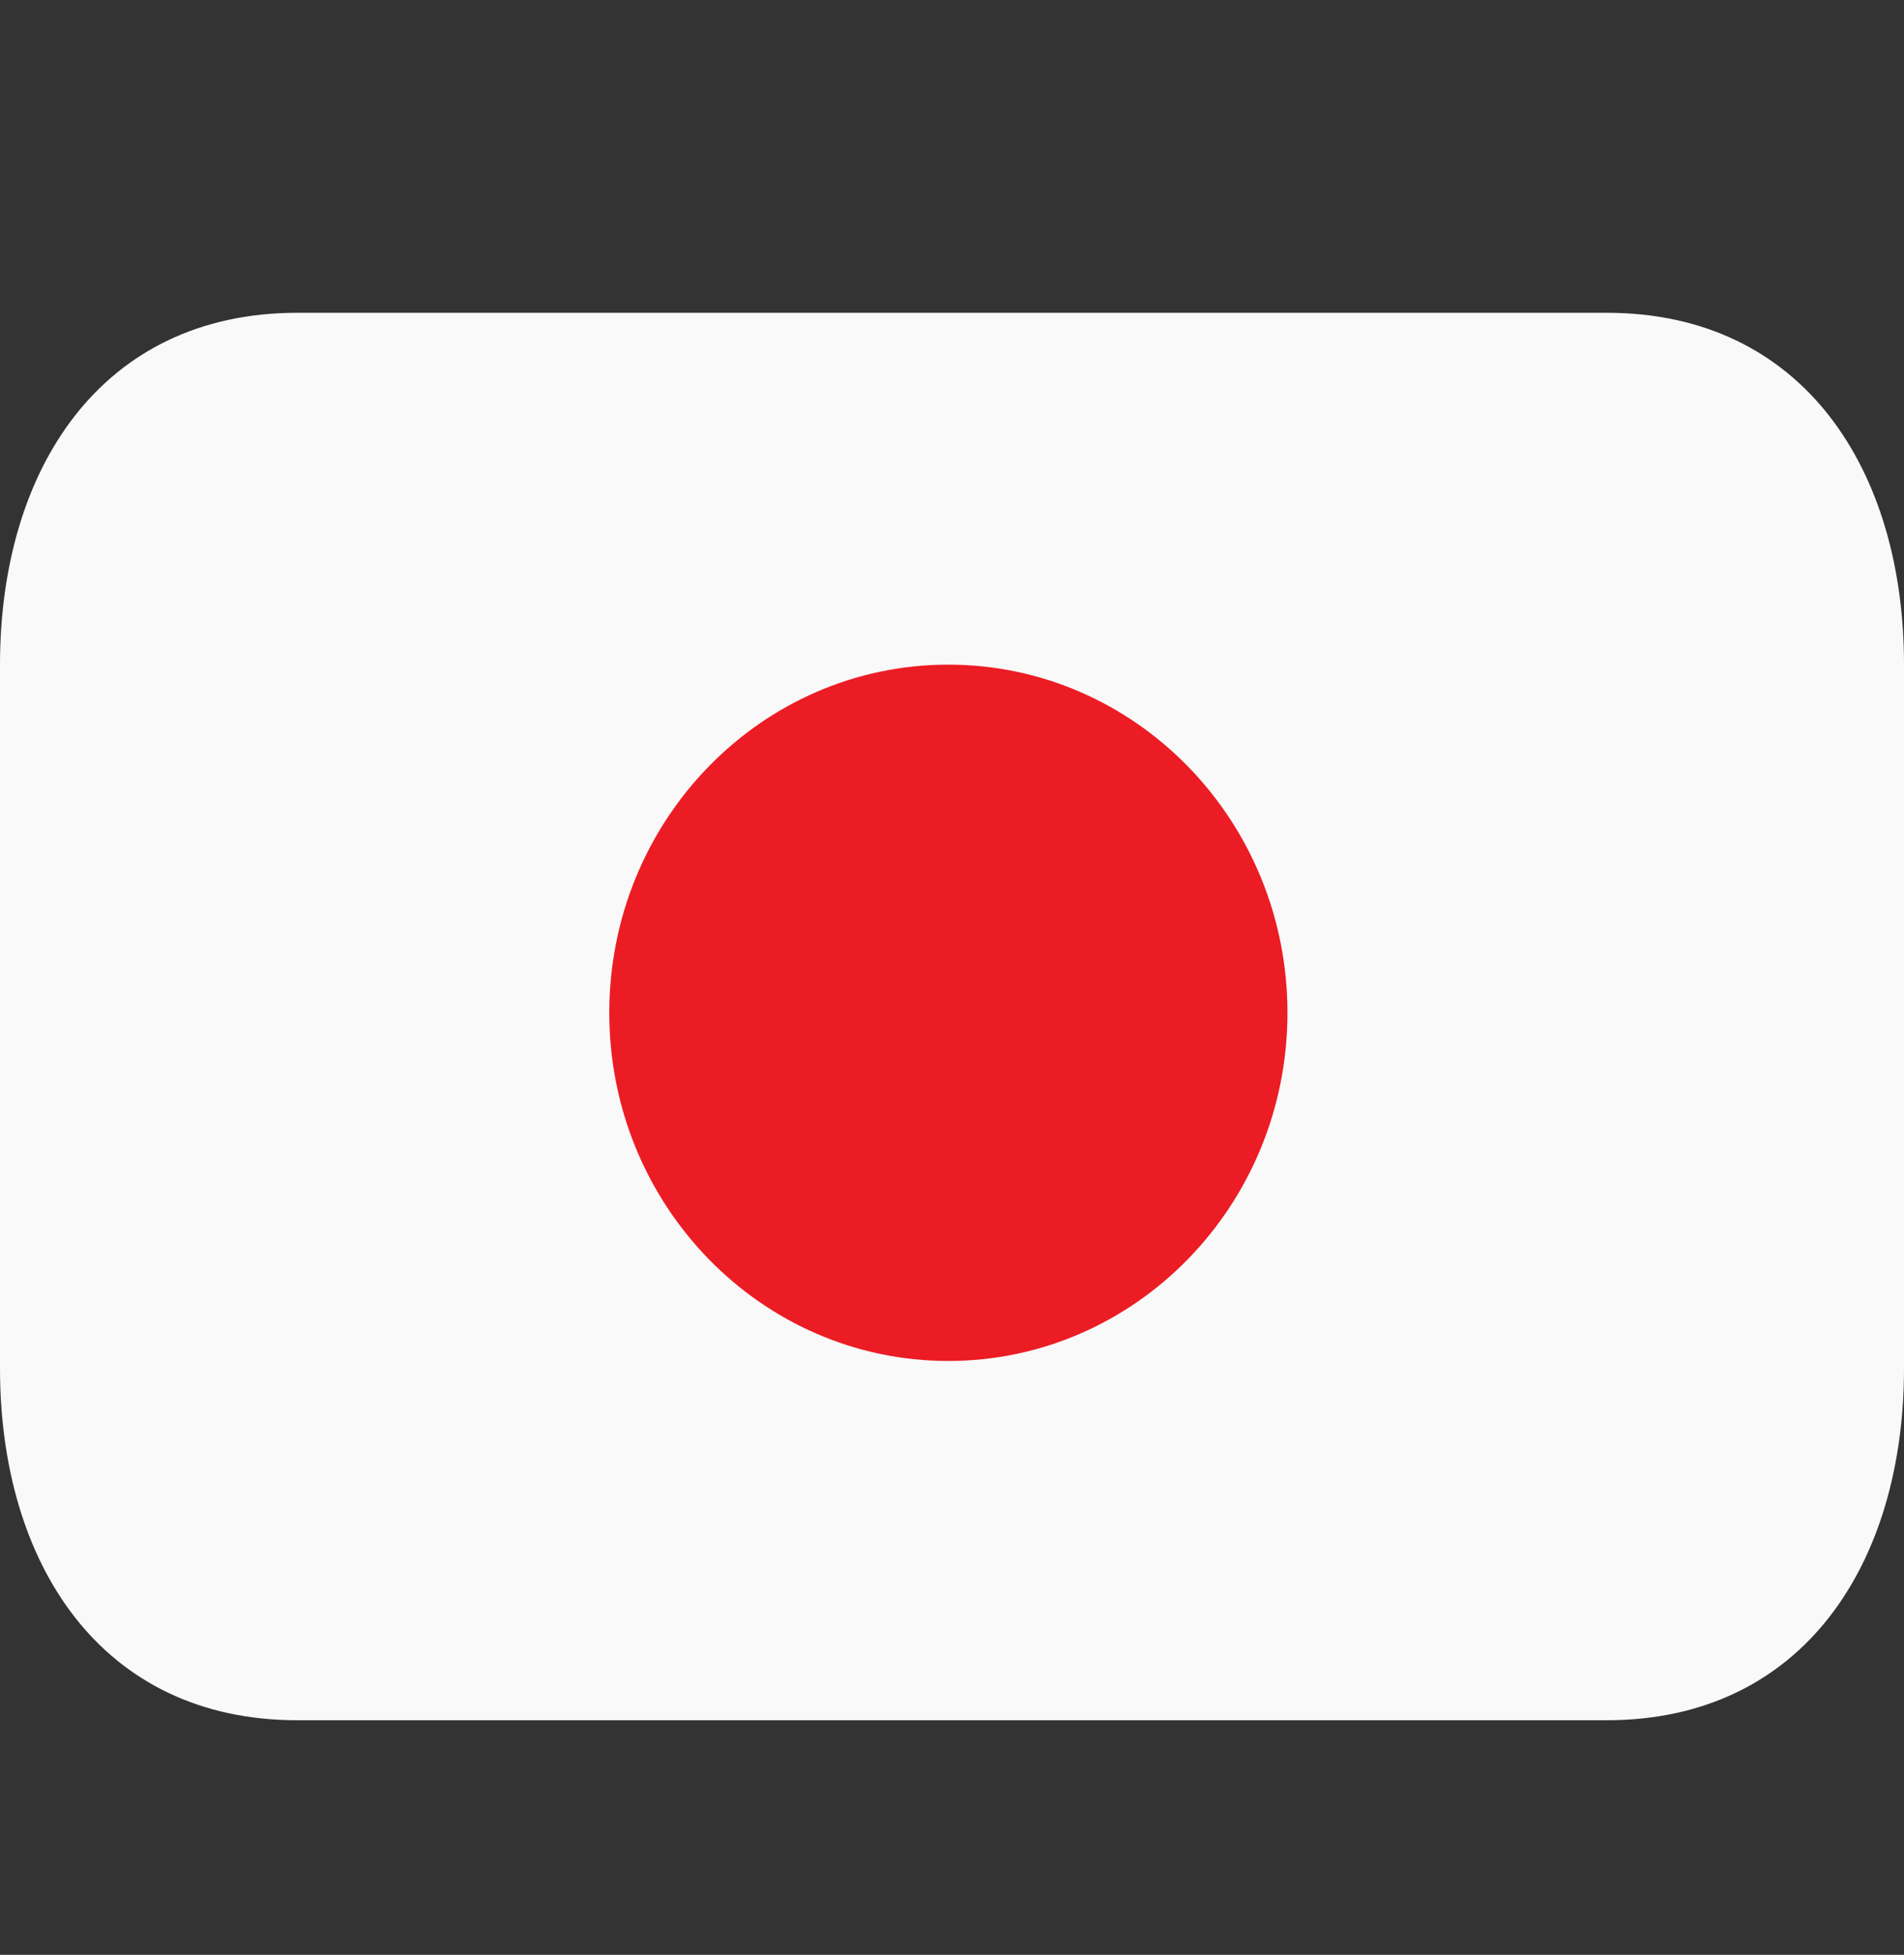 <svg width="38" height="39" viewBox="0 0 38 39" fill="none" xmlns="http://www.w3.org/2000/svg">
<rect x="0" y="0" width="38" height="39" fill="#333333" stroke="none"/>
<path d="M38 27.3C38 31.177 35.997 34.32 32.062 34.32H5.938C2.003 34.32 0 31.177 0 27.3V13.26C0 9.383 2.003 6.24 5.938 6.24H32.062C35.997 6.24 38 9.383 38 13.26V27.3Z" fill="#F9F9F9"/>
<path d="M25.695 20.206C25.695 24.041 22.664 27.152 18.926 27.152C15.19 27.152 12.16 24.042 12.16 20.206C12.16 16.37 15.19 13.26 18.926 13.26C22.663 13.26 25.695 16.37 25.695 20.206Z" fill="#EC1C24"/>
</svg>
